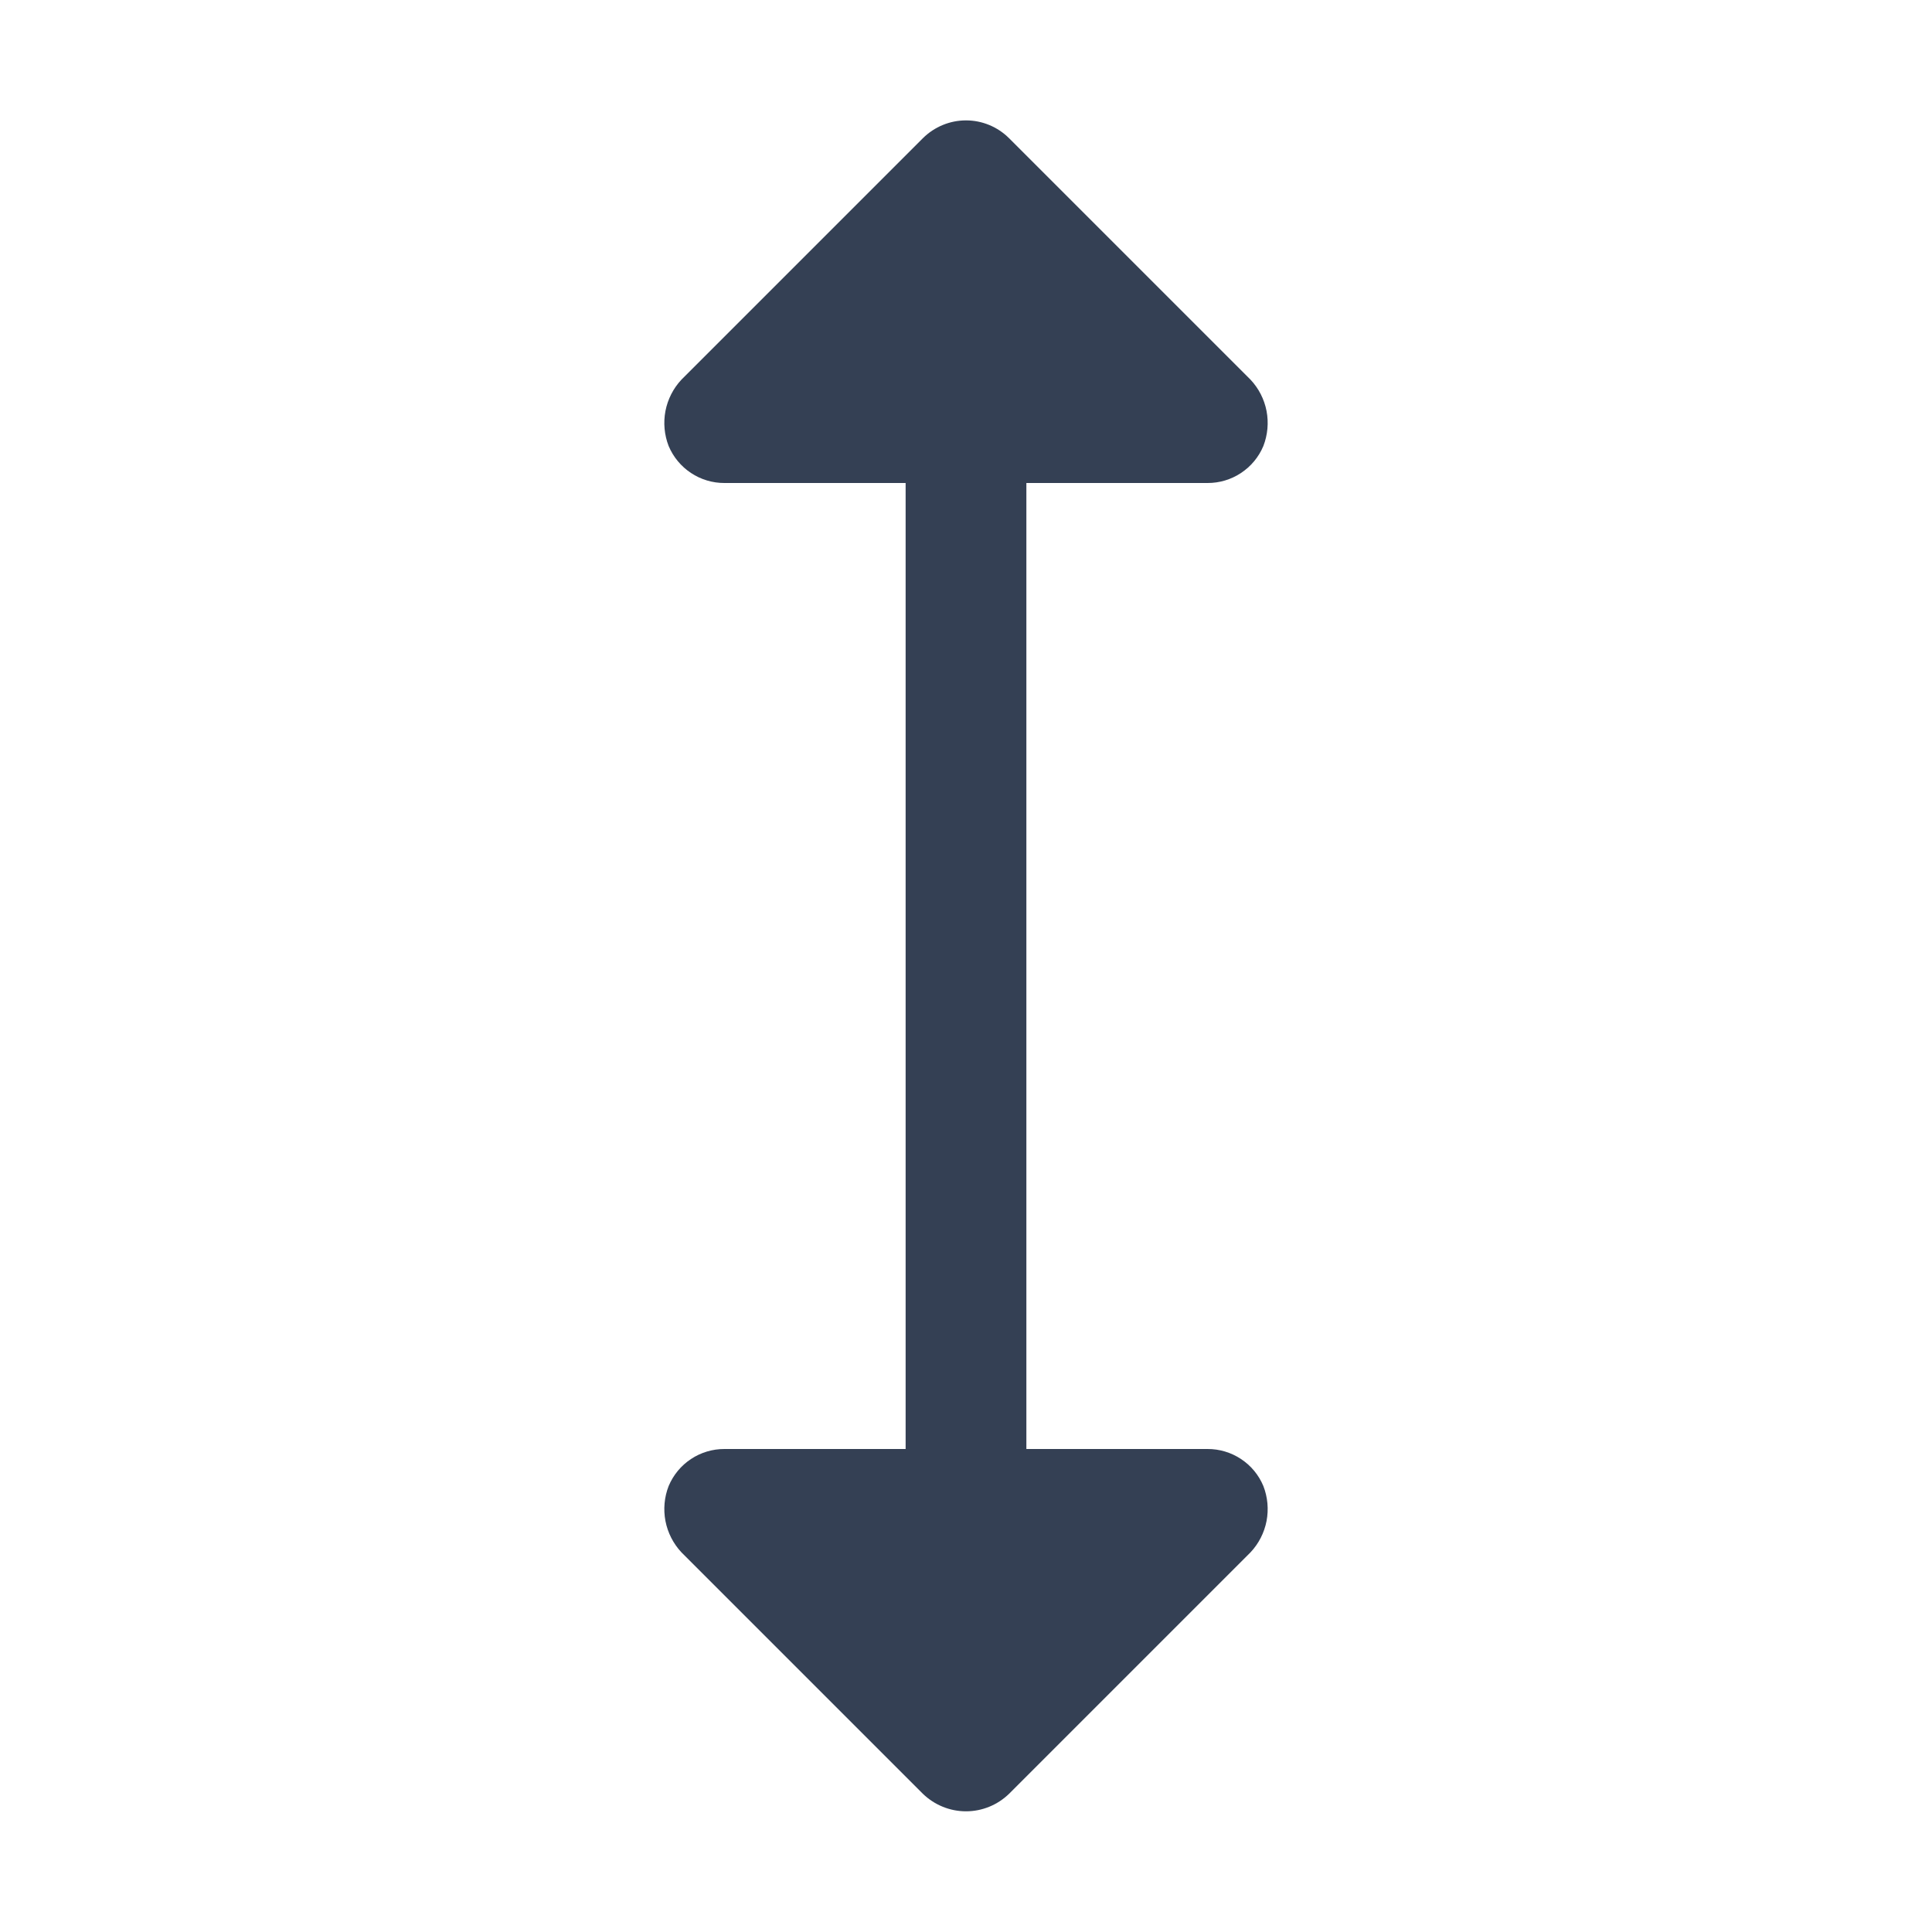 <svg width="32" height="32" viewBox="0 0 32 32" fill="none" xmlns="http://www.w3.org/2000/svg">
<path d="M20.925 24.613C20.997 24.797 21.015 24.999 20.978 25.193C20.94 25.388 20.848 25.568 20.712 25.712L16.712 29.712C16.521 29.897 16.266 30.001 16 30.001C15.734 30.001 15.479 29.897 15.287 29.712L11.287 25.712C11.152 25.568 11.06 25.388 11.022 25.193C10.985 24.999 11.003 24.797 11.075 24.613C11.152 24.43 11.28 24.275 11.445 24.166C11.609 24.057 11.803 23.999 12 24H15V8H12C11.803 8.001 11.609 7.943 11.445 7.834C11.28 7.725 11.152 7.57 11.075 7.388C11.003 7.203 10.985 7.001 11.022 6.807C11.06 6.612 11.152 6.432 11.287 6.288L15.287 2.288C15.477 2.1 15.733 1.994 16 1.994C16.267 1.994 16.523 2.1 16.712 2.288L20.712 6.288C20.848 6.432 20.94 6.612 20.978 6.807C21.015 7.001 20.997 7.203 20.925 7.388C20.849 7.57 20.72 7.725 20.555 7.834C20.391 7.943 20.197 8.001 20 8H17V24H20C20.197 23.999 20.391 24.057 20.555 24.166C20.72 24.275 20.849 24.43 20.925 24.613Z" fill="#344054"/>
</svg>
